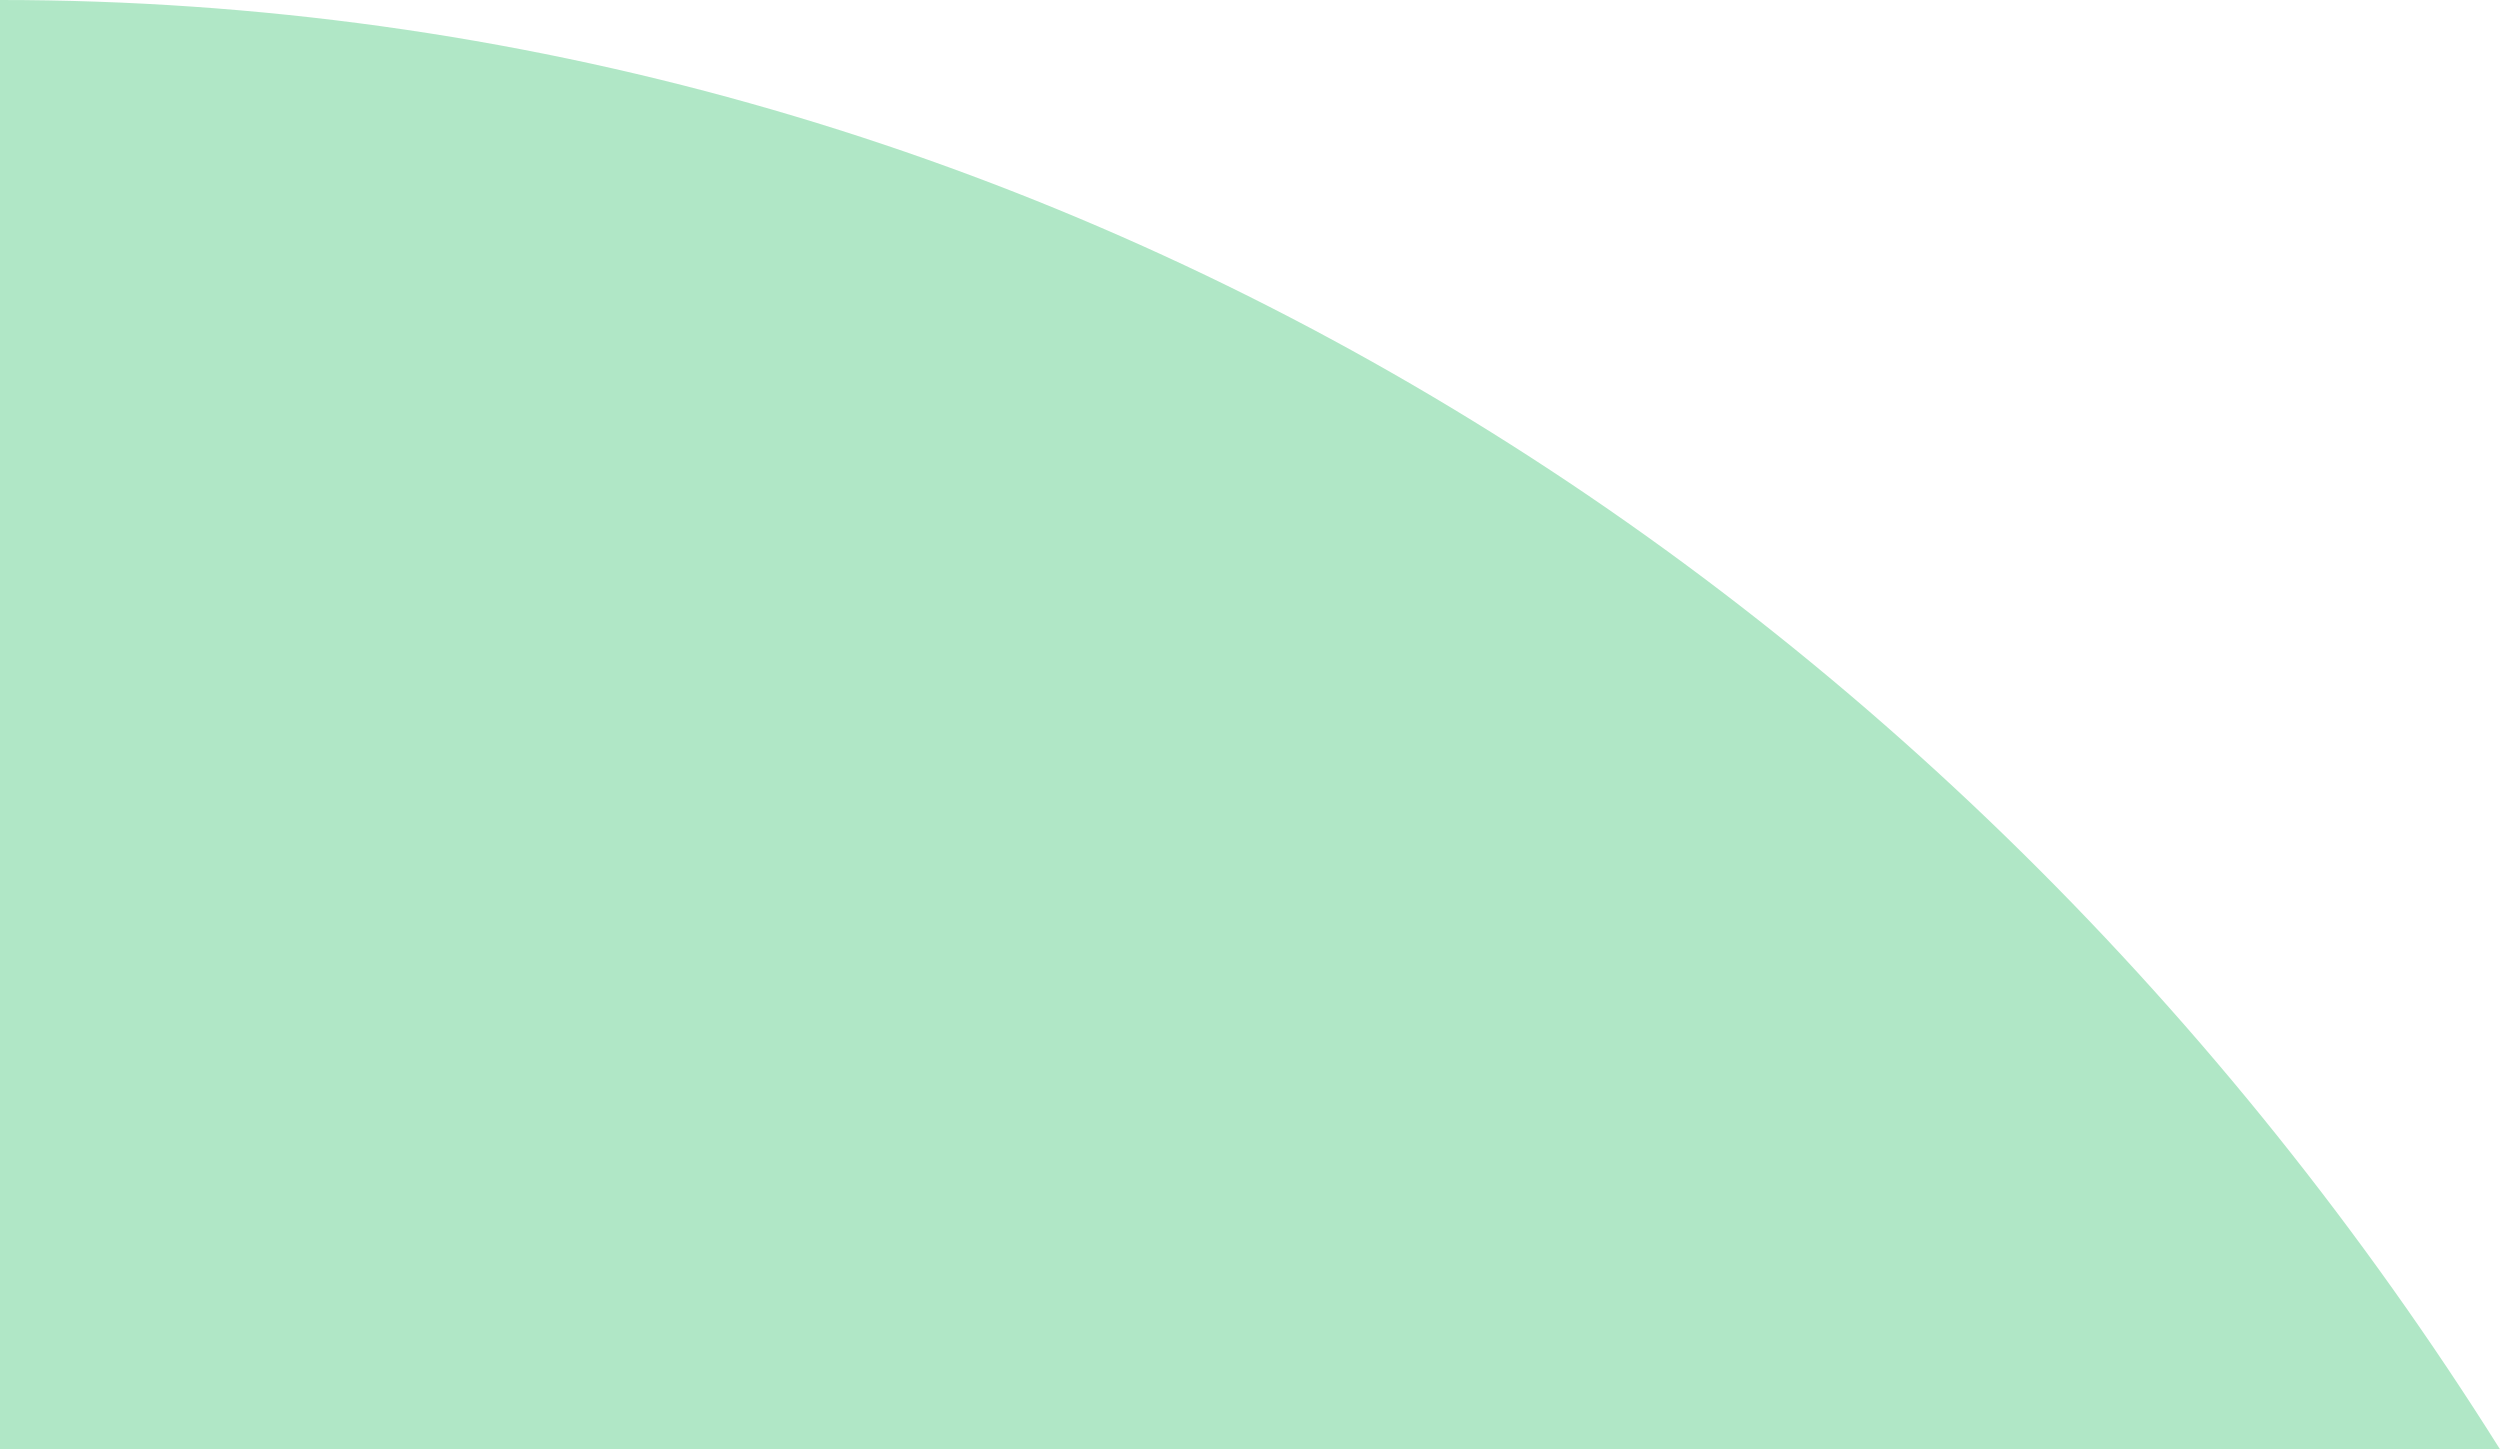 <svg width="207" height="120" viewBox="0 0 207 120" fill="none" xmlns="http://www.w3.org/2000/svg">
<path fill-rule="evenodd" clip-rule="evenodd" d="M-6.10352e-05 120V0H0C85.705 0 161.425 47.461 207 120H-6.10352e-05Z" fill="#B0E7C6"/>
</svg>
